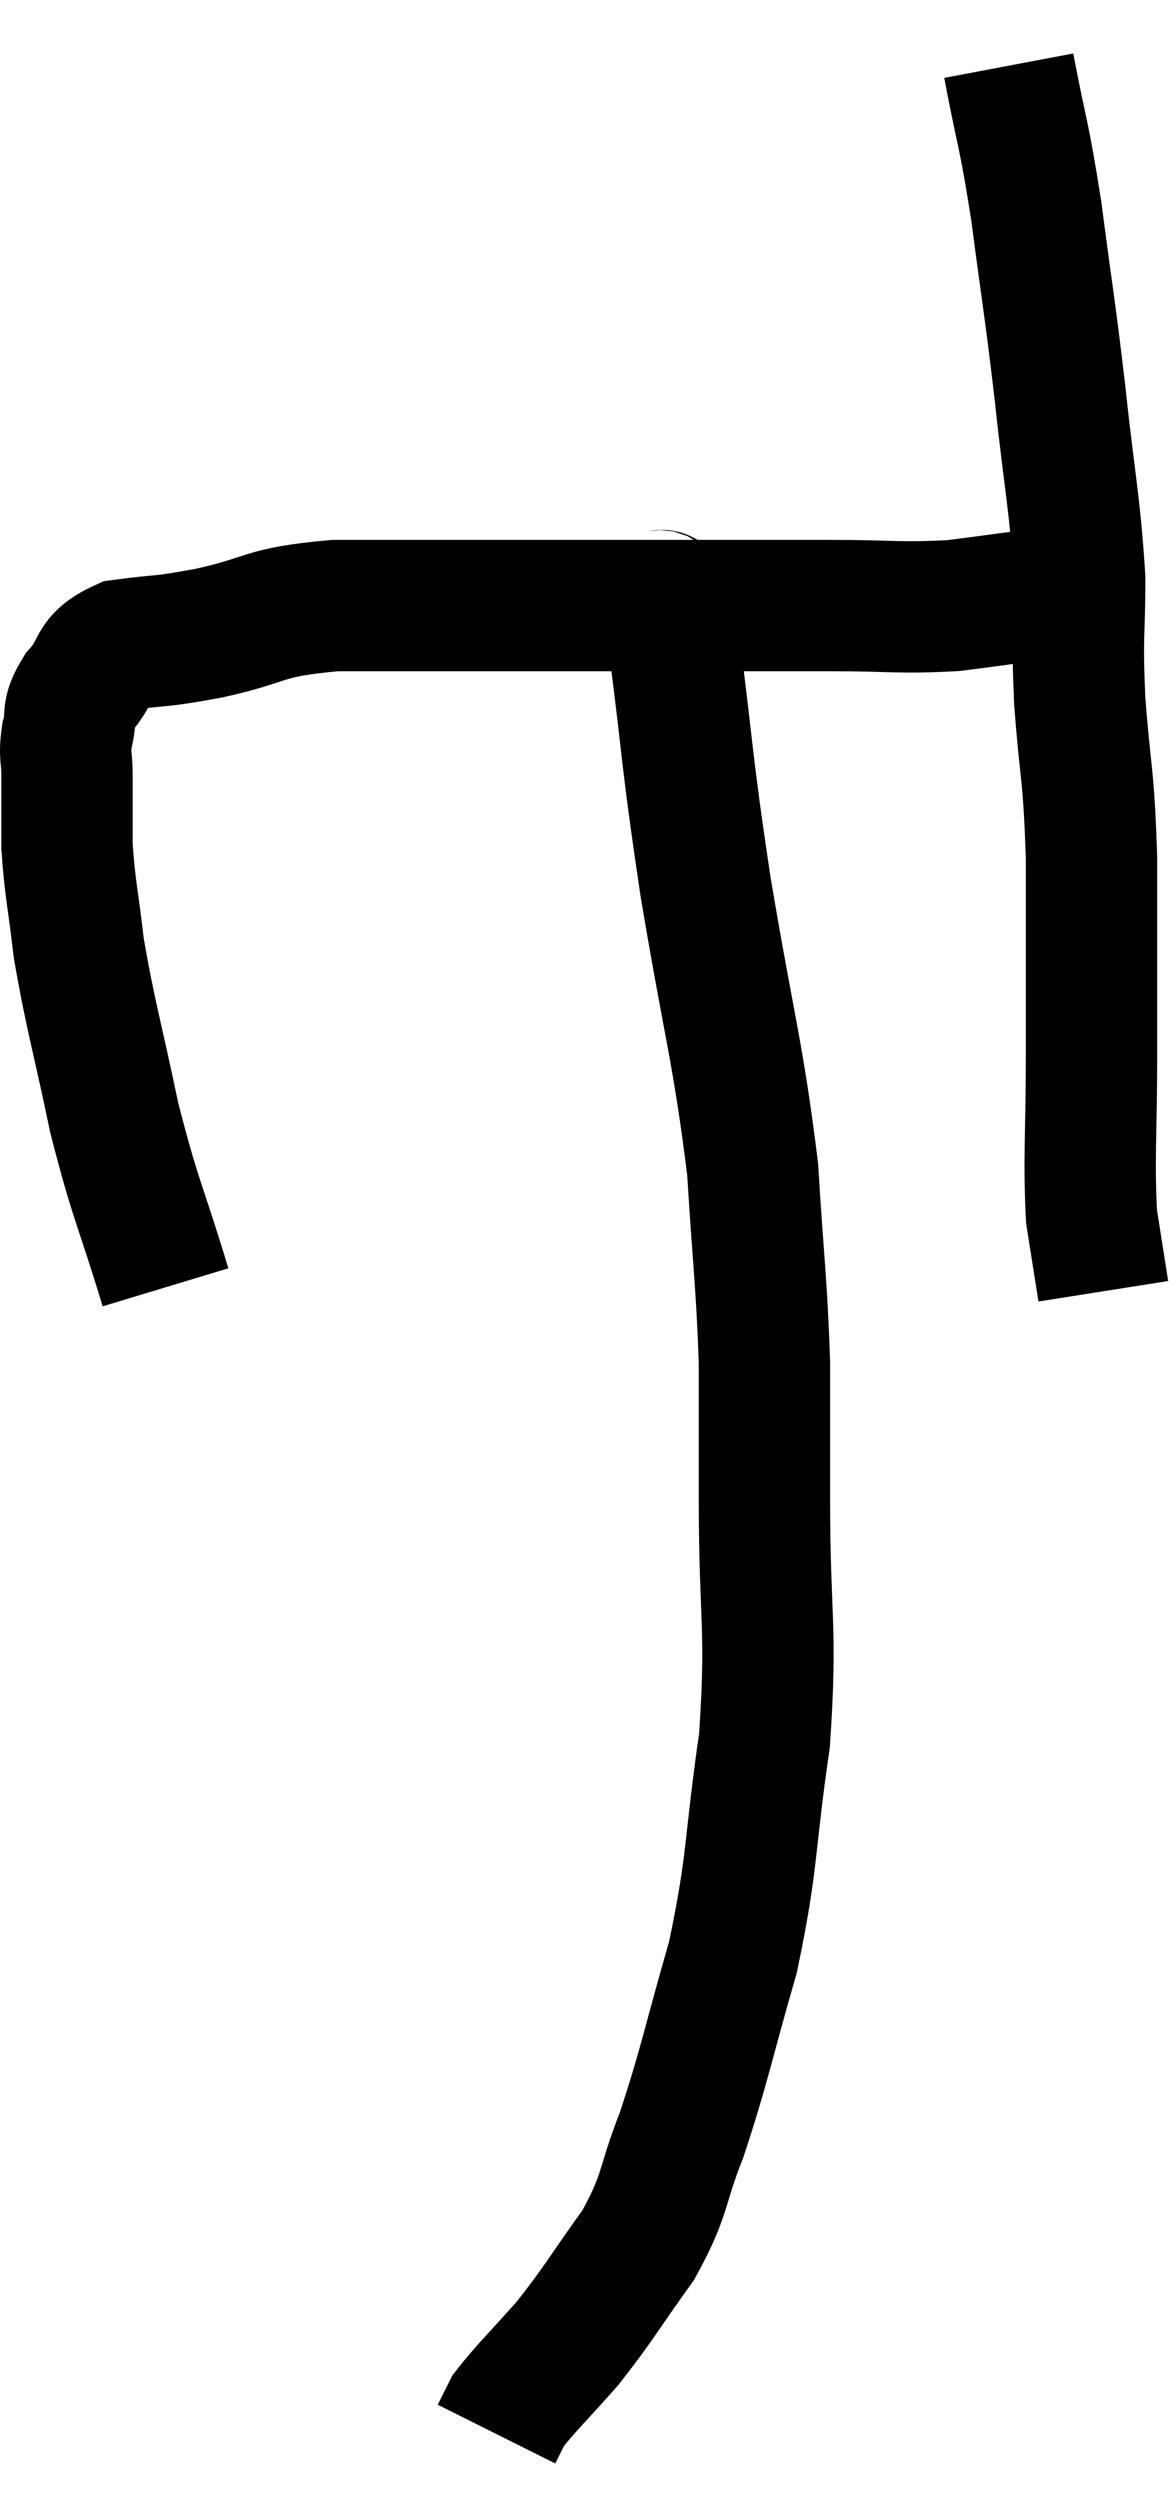 <svg xmlns="http://www.w3.org/2000/svg" viewBox="12.9 9.2 17.8 38.06" width="17.8" height="38.06"><path d="M 15.42 28.8 C 15.03 27.51, 14.97 27.51, 14.64 26.22 C 14.37 24.93, 14.28 24.675, 14.1 23.64 C 14.01 22.86, 13.965 22.74, 13.92 22.08 C 13.92 21.54, 13.92 21.42, 13.92 21 C 13.92 20.7, 13.875 20.715, 13.92 20.4 C 14.01 20.07, 13.89 20.085, 14.1 19.74 C 14.43 19.38, 14.265 19.245, 14.76 19.02 C 15.42 18.93, 15.27 18.99, 16.08 18.84 C 17.04 18.63, 16.845 18.525, 18 18.42 C 19.35 18.42, 19.365 18.42, 20.7 18.42 C 22.02 18.42, 22.125 18.42, 23.34 18.42 C 24.45 18.42, 24.54 18.42, 25.56 18.42 C 26.49 18.42, 26.595 18.465, 27.42 18.42 C 28.14 18.33, 28.38 18.285, 28.86 18.24 C 29.1 18.24, 29.22 18.24, 29.34 18.24 L 29.34 18.24" fill="none" stroke="black" stroke-width="2"></path><path d="M 28.26 10.2 C 28.47 11.31, 28.485 11.175, 28.68 12.42 C 28.86 13.8, 28.875 13.785, 29.04 15.18 C 29.19 16.59, 29.265 16.83, 29.34 18 C 29.34 18.93, 29.295 18.795, 29.34 19.86 C 29.43 21.06, 29.475 20.91, 29.52 22.26 C 29.52 23.76, 29.52 23.895, 29.52 25.26 C 29.52 26.49, 29.475 26.82, 29.52 27.72 C 29.61 28.29, 29.655 28.575, 29.7 28.86 C 29.7 28.86, 29.7 28.86, 29.7 28.86 L 29.7 28.86" fill="none" stroke="black" stroke-width="2"></path><path d="M 22.86 18.12 C 23.01 18.54, 22.965 17.82, 23.16 18.96 C 23.4 20.82, 23.34 20.67, 23.64 22.68 C 24 24.84, 24.135 25.185, 24.36 27 C 24.45 28.47, 24.495 28.68, 24.54 29.94 C 24.54 30.99, 24.54 30.6, 24.54 32.04 C 24.54 33.87, 24.66 33.96, 24.54 35.7 C 24.3 37.35, 24.375 37.5, 24.06 39 C 23.67 40.35, 23.64 40.605, 23.28 41.7 C 22.95 42.54, 23.055 42.585, 22.62 43.38 C 22.08 44.13, 22.035 44.25, 21.54 44.88 C 21.09 45.39, 20.91 45.555, 20.64 45.9 C 20.55 46.08, 20.505 46.17, 20.46 46.26 C 20.46 46.26, 20.46 46.26, 20.46 46.26 L 20.46 46.26" fill="none" stroke="black" stroke-width="2"></path></svg>
